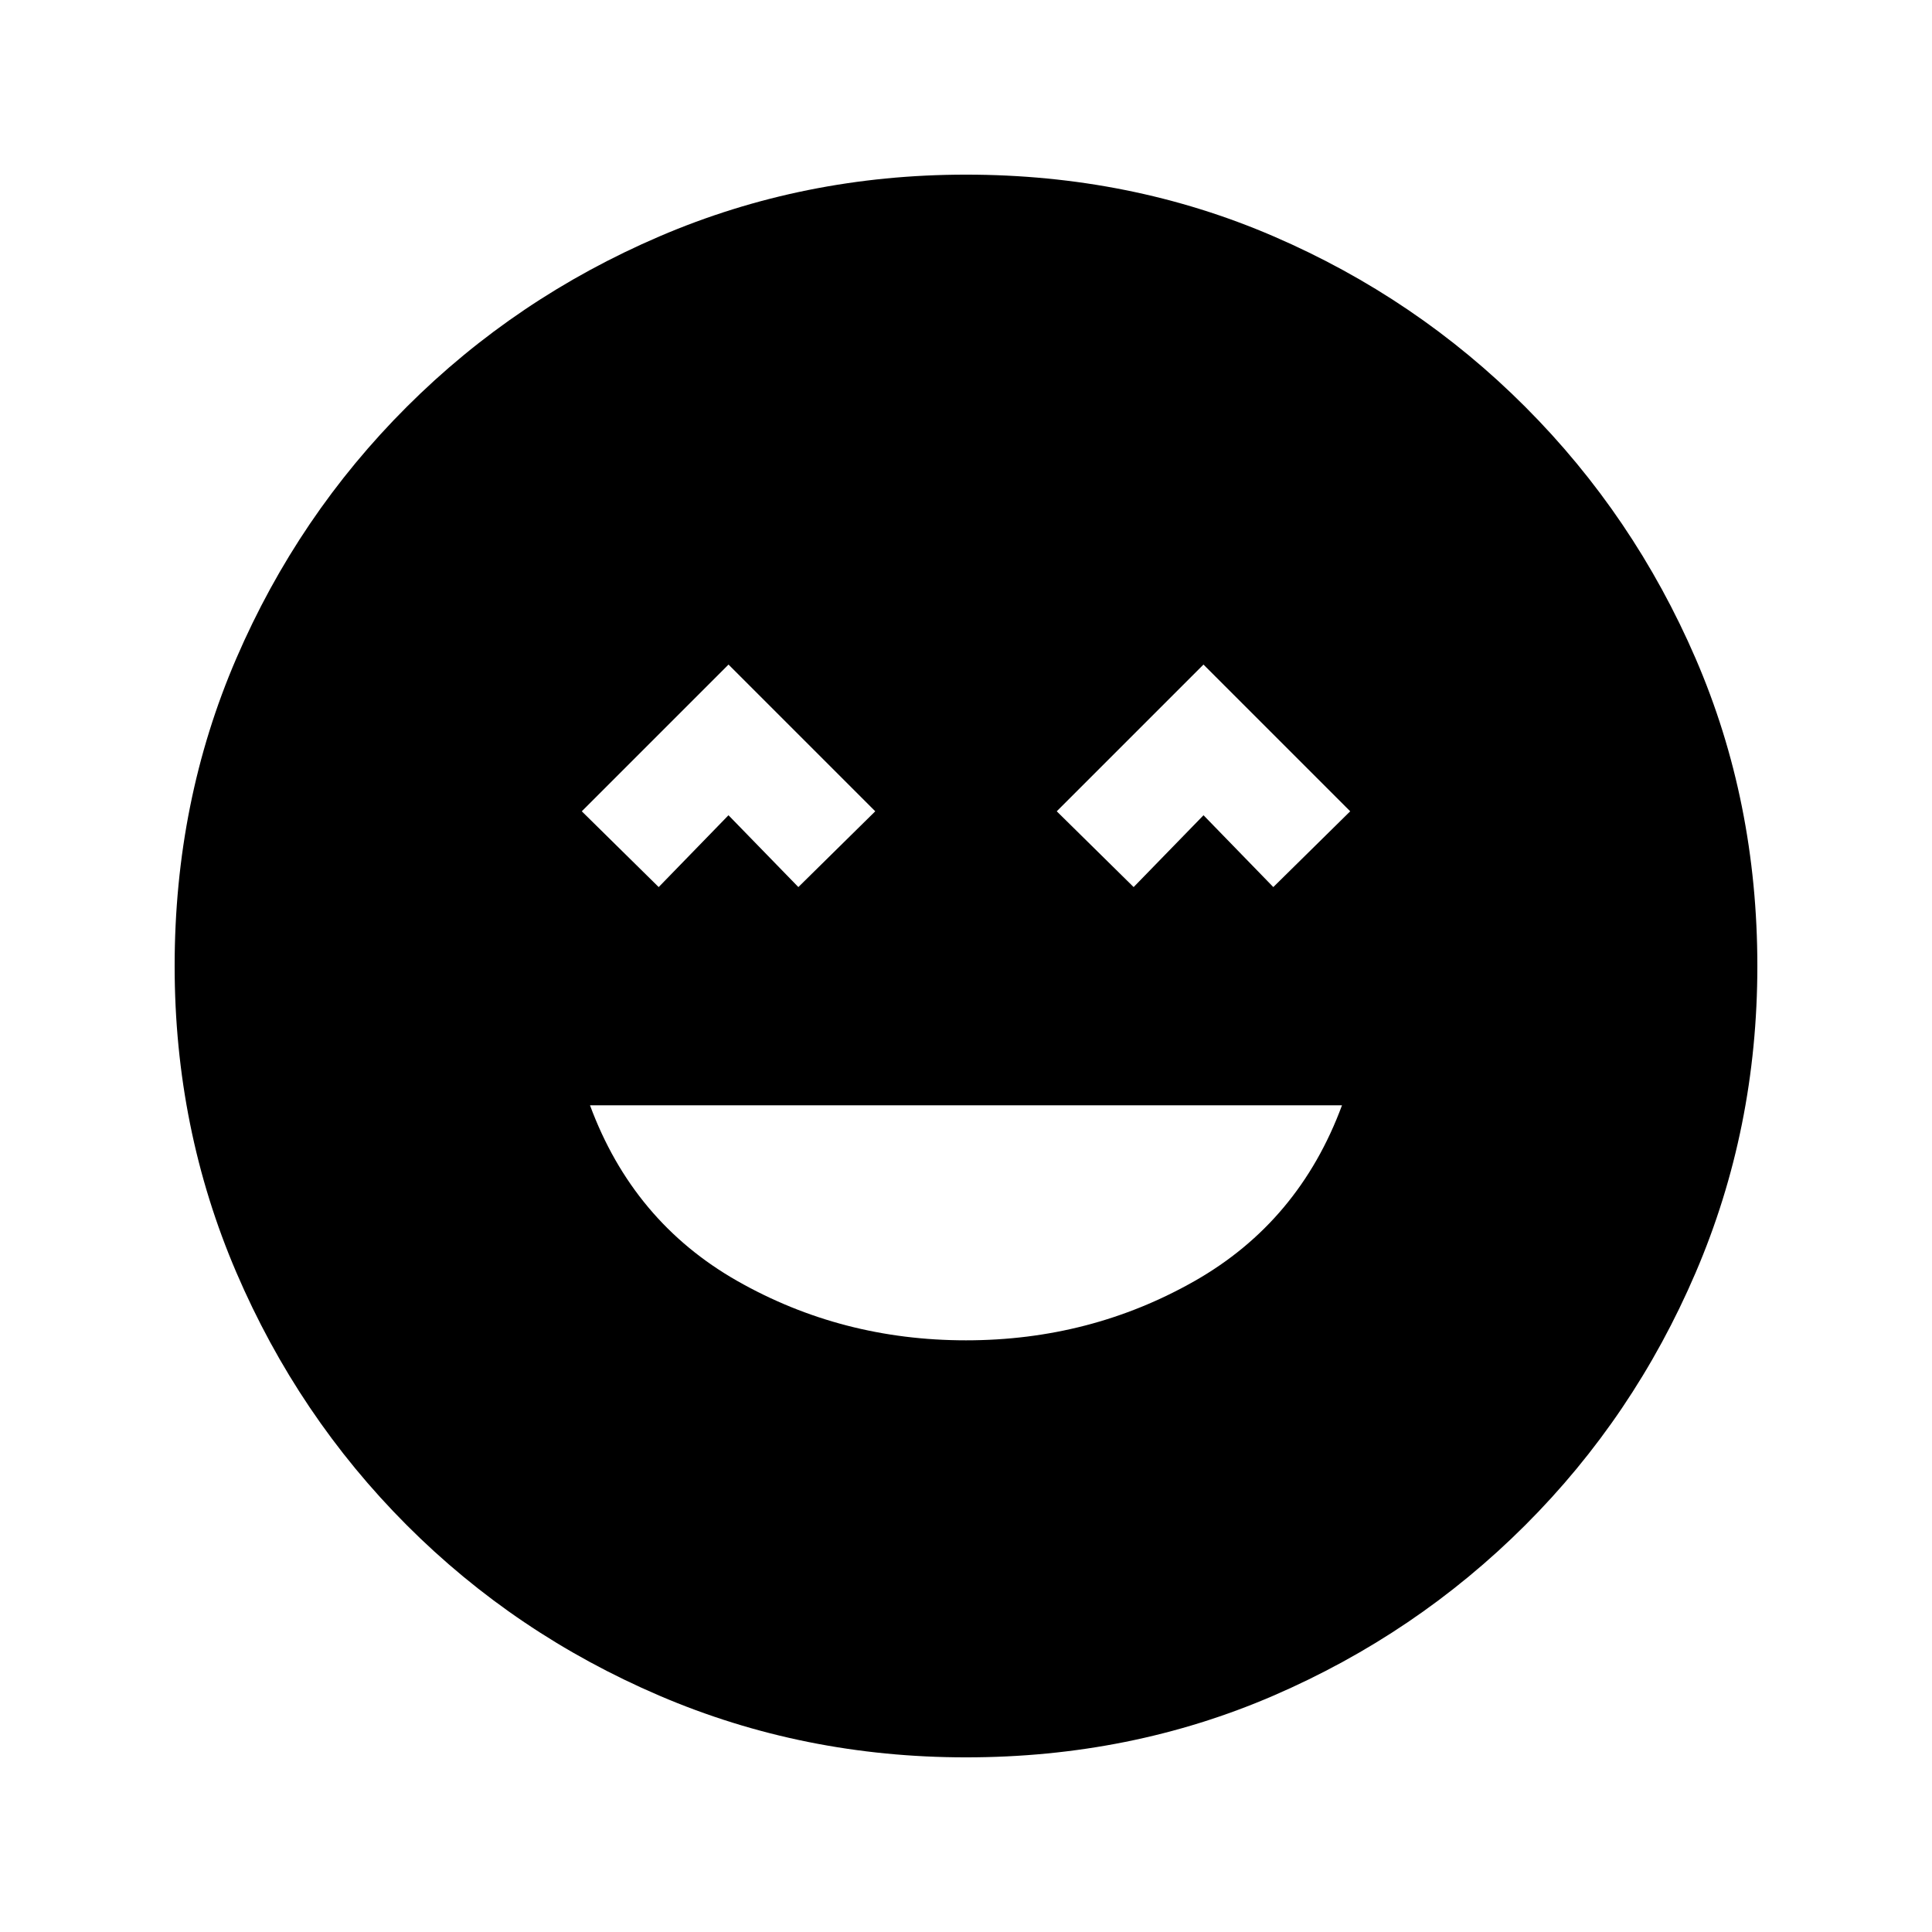 <svg xmlns="http://www.w3.org/2000/svg" height="20" viewBox="0 -960 960 960" width="20"><path d="M480-294q61.76 0 113.61-29.48t73.22-87.3H293.17q21.37 57.82 73.22 87.3Q418.24-294 480-294ZM327.3-519.22l34.68-35.69 34.72 35.69 38.21-37.65L362-629.78l-72.91 72.91 38.21 37.65Zm236 0 34.72-35.69 34.68 35.69 38.21-37.65L598-629.78l-72.91 72.91 38.21 37.65ZM480-86.78q-80.86 0-152.41-30.68-71.55-30.67-125.52-84.74-53.96-54.06-84.63-125.54Q86.78-399.22 86.78-480q0-81.86 30.68-152.91 30.67-71.05 84.74-125.02 54.06-53.96 125.54-84.63 71.48-30.66 152.26-30.66 81.86 0 152.91 30.68 71.05 30.67 125.02 84.74 53.96 54.06 84.63 125.04 30.66 70.98 30.66 152.76 0 80.86-30.68 152.41-30.67 71.55-84.74 125.52-54.06 53.96-125.04 84.63Q561.78-86.78 480-86.78Z"/></svg>